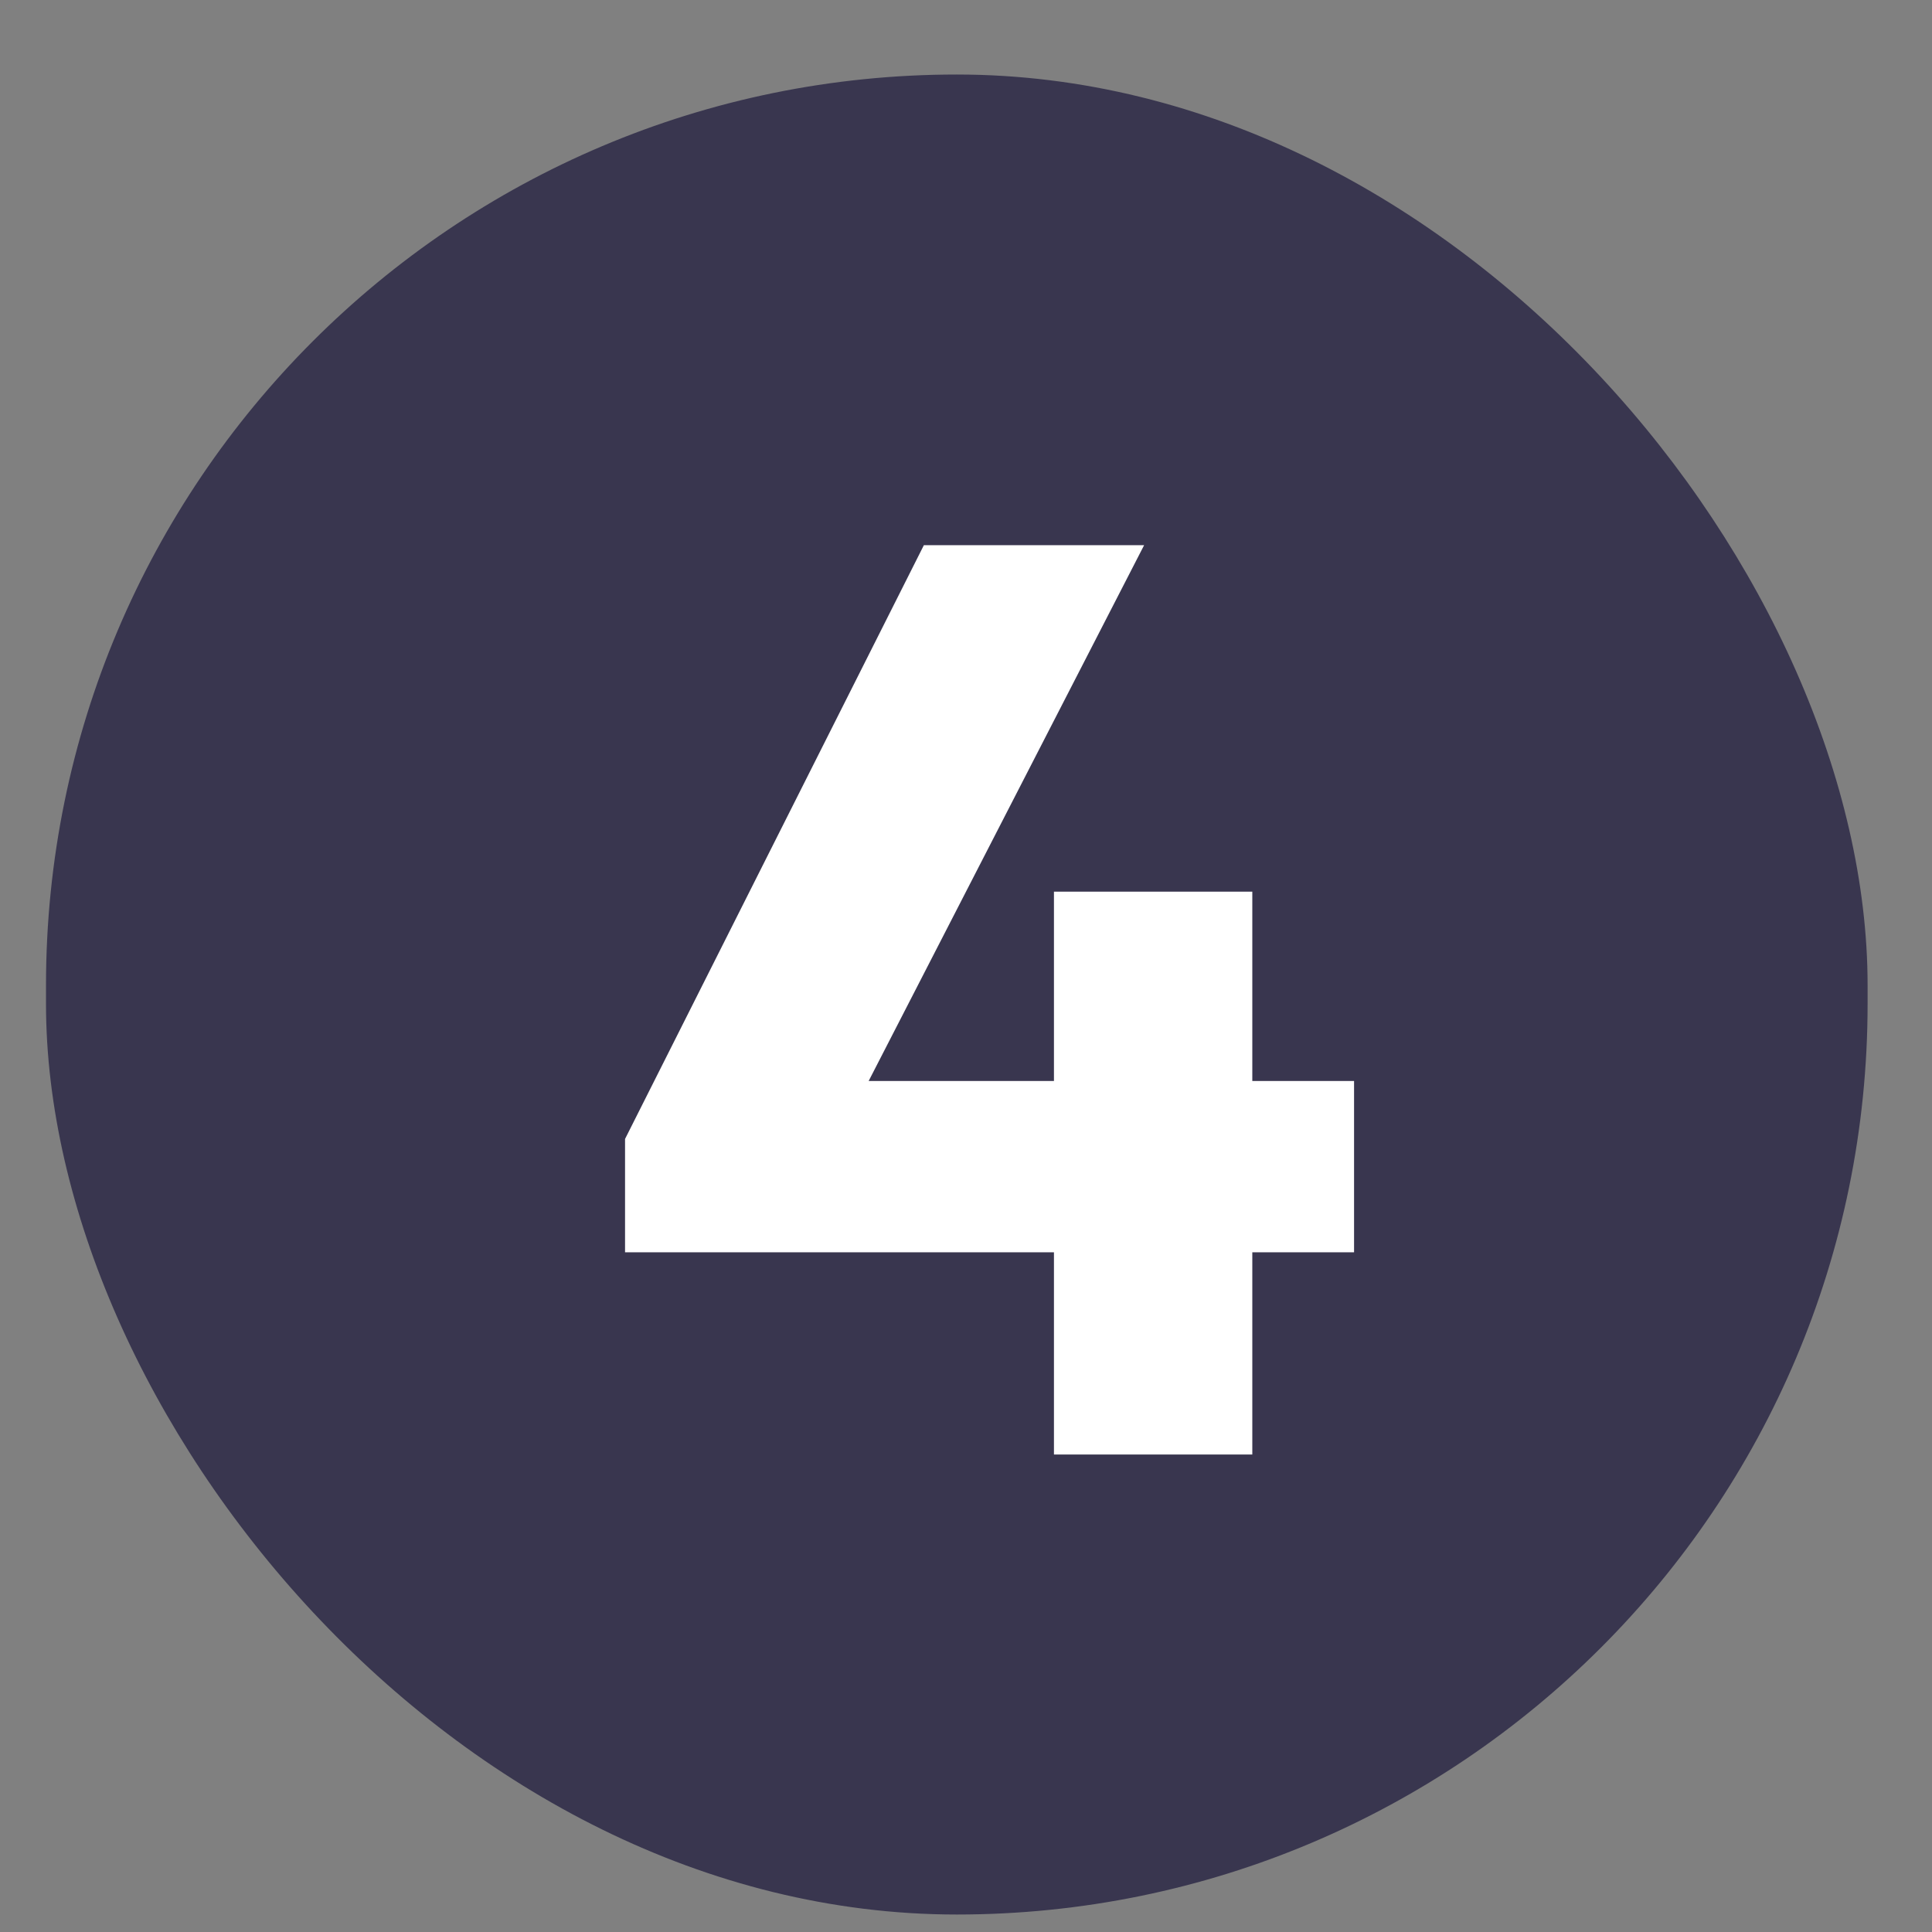 <svg width="21" height="21" viewBox="0 0 21 21" fill="none" xmlns="http://www.w3.org/2000/svg">
<rect x="0" y="0" width="21" height="21" fill="#808080" stroke="none"/>
<rect x="0.5" y="0.81" width="19.8" height="20" rx="9.9" fill="#39364F"/>
<path d="M6.794 12.38L10.042 5.926H12.436L9.118 12.38H6.794ZM6.794 13.612V12.38L7.522 11.75H14.718V13.612H6.794ZM11.456 15.81V9.692H13.612V15.81H11.456Z" fill="white"/>
</svg>
